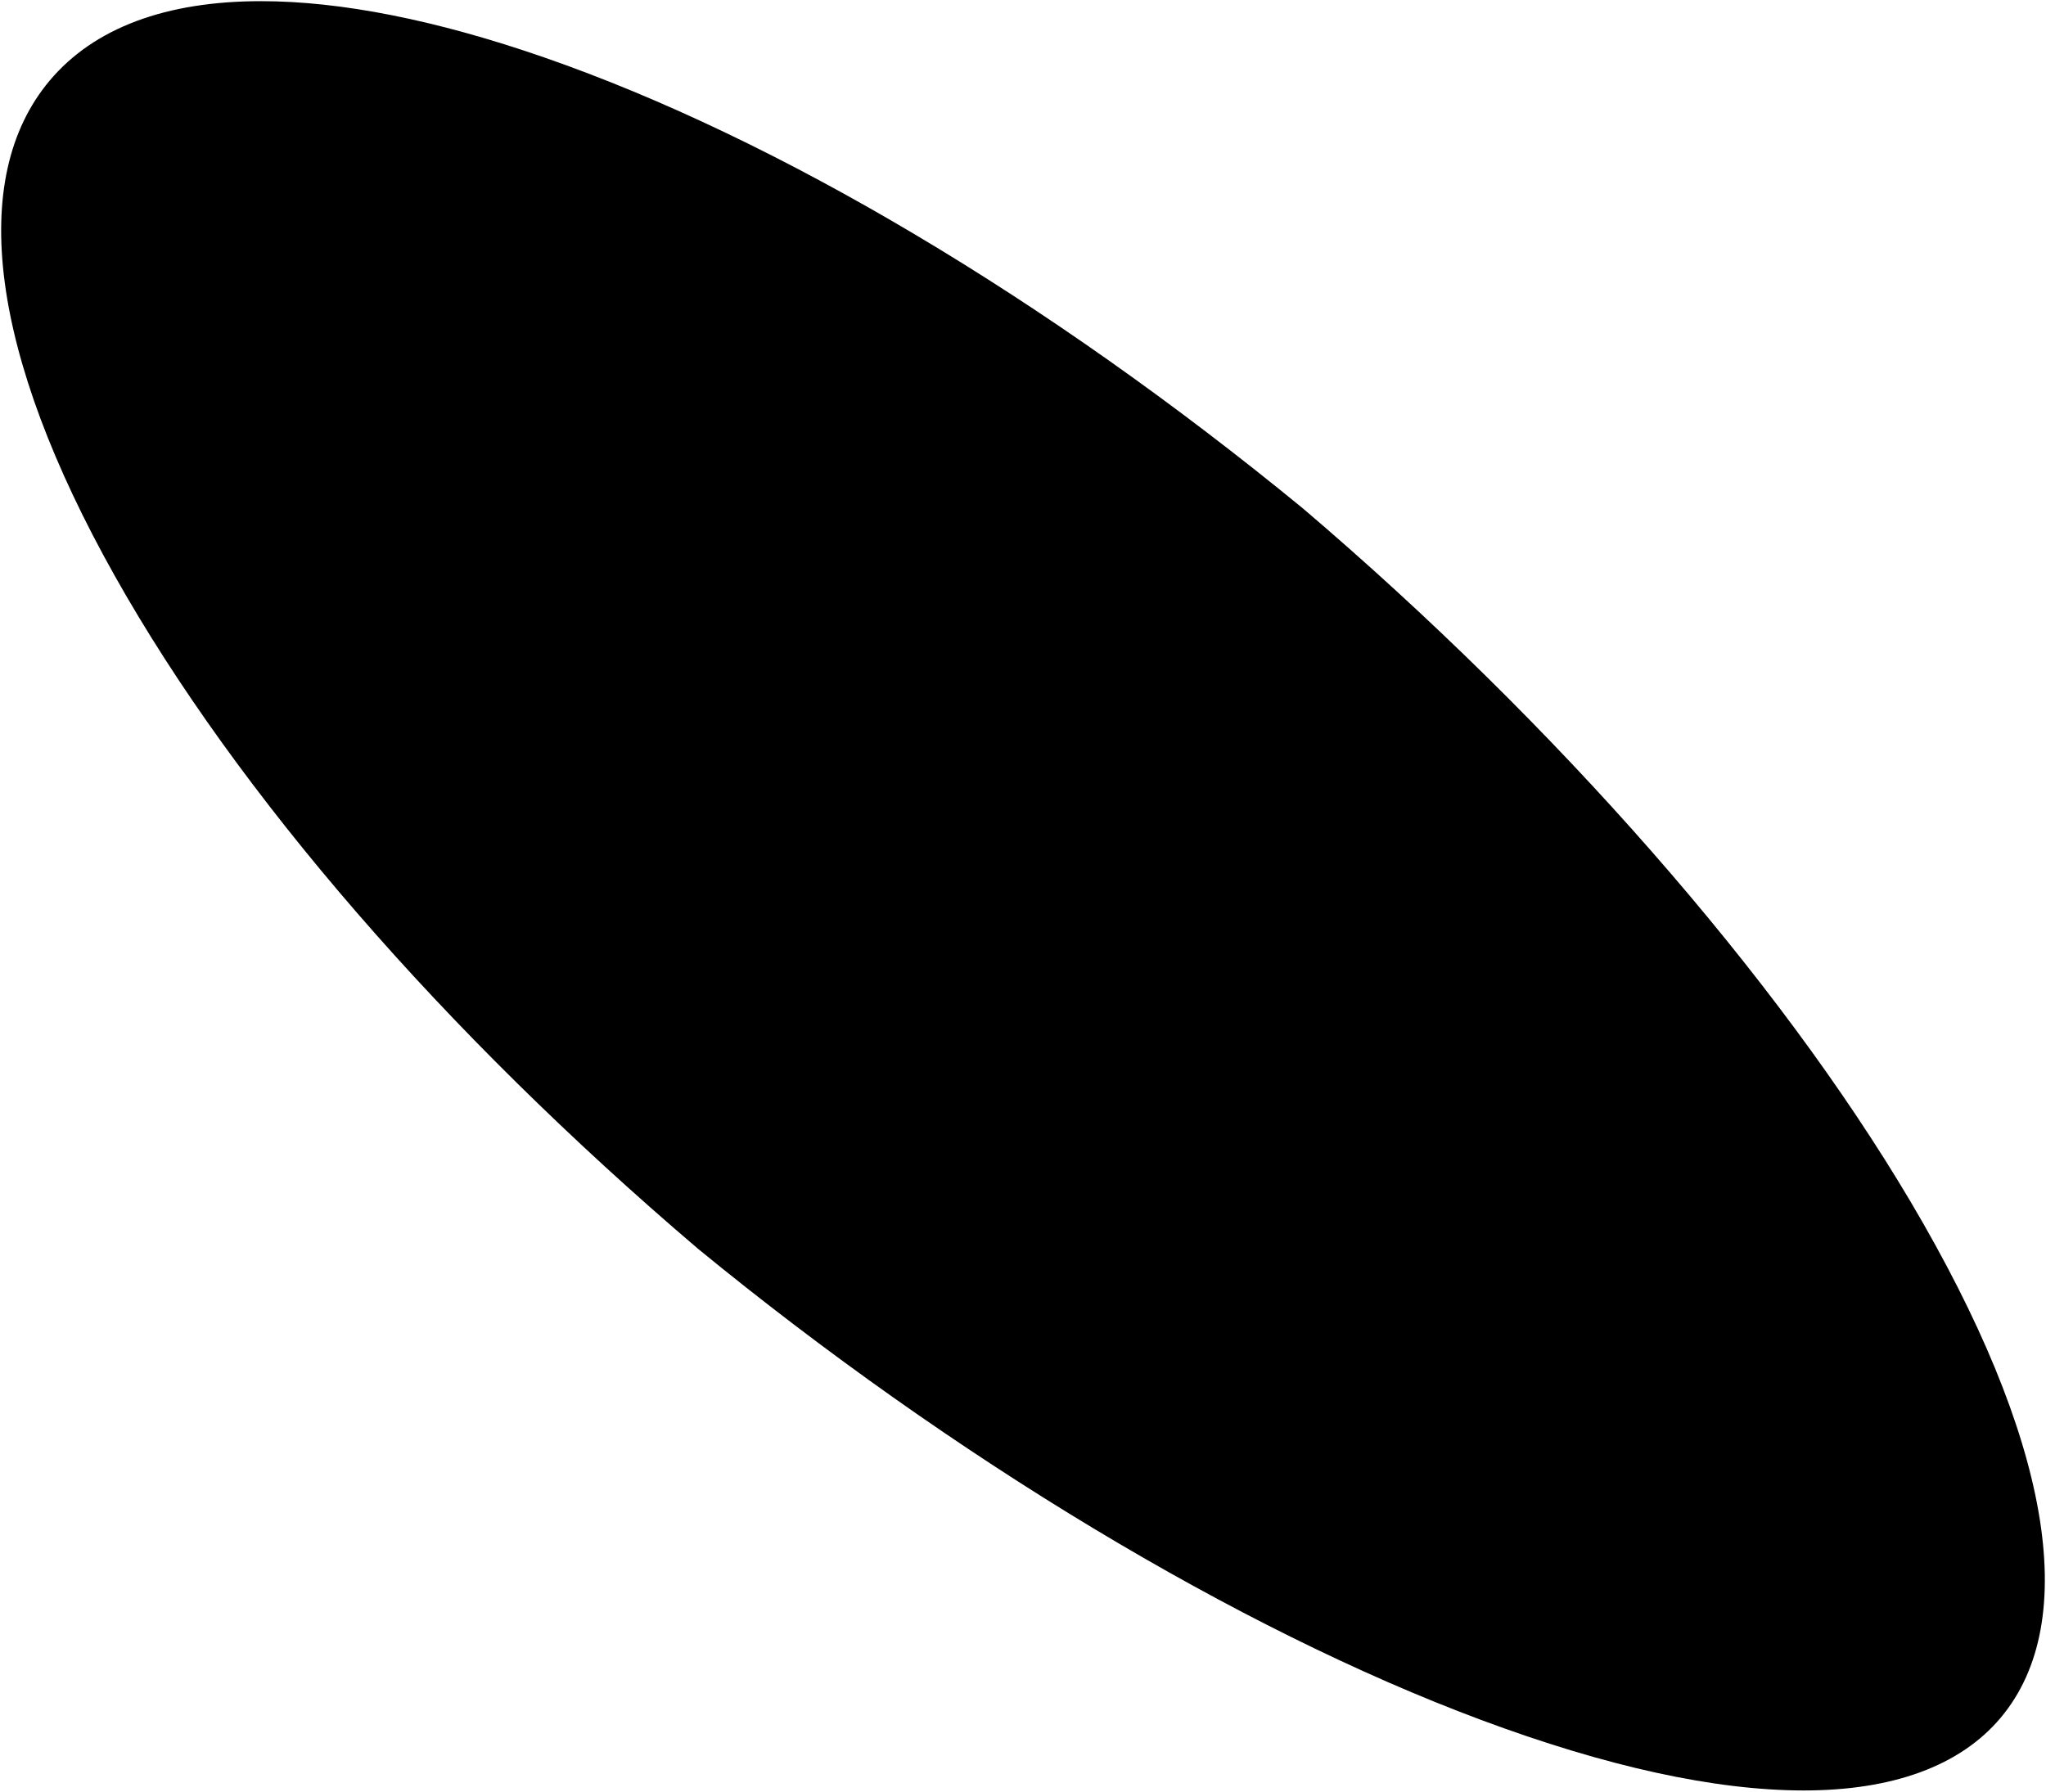 <svg
   id="gemstone-bg"
   viewBox="0 0 877.435 768.47"
   version="1.1"
   width="877.435"
   height="768.47"
>

  <path
     class="gemstone-inf"
     id="gemstone-inf"
     d="m 492.489,385.406 -5.975,58.793 7.055,31.379 0.033,0.076 54.385,131.01 3.014,-5.33 3.188,-5.055 2.582,-11.17 11.975,26.744 -11.576,-26.346 42.312,25.549 33.509,43.775 31.159,-88.484 -20.627,-50.354 -0.016,-0.037 -32.41,-25.986 -5.627,72.785 -0.377,1.693 -6.01,46.207 -41.914,-25.547 -43.604,-157.932 -20.014,47.816 20.133,-48.76 -20.945,-40.055 28.373,43.803 27.662,6.141 1.891,-0.145 8.5,-1.361 z m 58.176,50.572 -1.479,0.236 -0.412,-0.092 -1.186,0.092 56.111,137.381 1.393,-9.146 0.377,-2.893 -47.502,-126.141 z m 92.857,80.016 57.396,-53.846 48.654,33.145 -94.68,198.748 -0.09,-0.013 -2.435,5.317 -0.162,0.338 -0.066,2.164 -0.059,3.564 25.055,3.648 6.726,-5.129 0.084,-0.041 78.332,-59.533 -60.555,65.558 0.131,0.045 8.211,-0.221 88.779,-52.795 c 4.137,-8.677 5.66,-16.808 7.016,-24.359 l -43.574,11.798 c -0.503,0.226 1.926,-1.531 1.59,-1.728 l -18.389,-28.303 0.006,0.01 -25.34,3.512 -15.777,-6.023 75.16,-45.246 -34.041,47.75 18.385,28.303 6.615,-19.191 9.416,-57.119 -60.197,27.887 -25.386,17.081 24.11,-16.227 31.221,-99.896 -62.715,-98.695 13.93,65.666 -13.928,-65.641 -1.07,1.35 5.817,59.5 z m 43.436,-119.472 0.016,-0.028 -75.915,92.813 z m 94.808,234.197 0.006,-0.012 -17.889,11.945 c 5.986,-4.031 11.93,-7.853 17.883,-11.934 z m 0.006,-0.012 0.135,-0.092 24.539,-2.965 c 0.162,-2.227 1.024,-9.789 0.398,-20.656 l -14.371,1.197 -21.742,14.84 20.185,-13.706 z m -80.049,79.209 -17.777,-6.025 -6.801,5.143 c 8.139,0.383 15.826,1.558 24.557,0.906 z m -49.584,-8.068 0.035,-2.174 0.193,-0.328 2.525,-5.305 -34.859,-11.791 -6.969,14.717 38.964,8.476 z m -39.108,-4.847 7.016,-14.735 -0.008,-0.041 z m 0.026,-0.015 19.836,-42.165 -64.148,-42.168 -39.143,54.398 c 26.492,11.358 57.316,24.295 83.455,29.935 z m -82.109,-44.873 0.102,-0.058 -1.38,13.314 z m 0.102,-0.058 0.605,-5.986 -0.705,5.953 z m -0.1,-0.033 -75.125,-25.469 1.51,5.041 26.473,14.01 33.588,16.302 12.144,5.198 z m -73.643,-20.441 -9.911,-29.307 -15.17,-19.559 -35.021,-29.042 35.82,29.44 14.371,19.16 84.574,40.691 1.174,-11.617 -48.227,-43.445 19.561,3.195 5.189,-0.4 28.74,31.535 9.182,-14.77 -31.934,-28.74 -25.947,-1.197 -40.66,-21.949 -0.053,-0.002 36.721,33.527 46.305,41.514 -98.197,-52.293 -36.387,-24.494 -0.6,-0.498 15.43,35.371 28.572,32.771 z m -8.312,-76.006 -0.004,-0.004 -51.85,-2.127 z m 84.148,75.773 0.074,0.066 5.59,-9.182 -5.59,8.383 z m -1.174,11.617 -0.314,3.104 0.365,-3.078 z m 274.467,-15.164 -0.57,4.936 c 0.239,-1.467 0.486,-3.469 0.57,-4.936 z"
>
    <title
       id="title2">gemstone-inf</title>
  </path>
  <path
     id="gemstone-sup"
     class="gemstone-sup"
     d="m 203.395,60.469 -0.129,0.076 c -0.041,-5.12e-4 0.203,-0.189 0.162,-0.189 L 203.178,60.595 94.744,124.639 80.222,148.836 94.743,124.639 106.356,82.845 c -0.597,-0.512 -2.714,1.222 -3.963,2.753 l -23.375,33.924 c -5.17,12.75 -7.388,25.5 -7.562,38.25 l 8.803,-8.988 -0.037,0.066 51.957,-12.855 3.352,-2.672 -7.8e-4,8.3e-4 -0.005,-0.009 16.093,30.475 -16.081,-30.469 -3.354,2.674 h -0.004 l -0.012,0.01 v 0.002 l -0.043,0.031 -0.002,0.006 0.043,-0.031 -4.574,18.715 -0.004,0.037 -10.209,58.914 0.053,-0.049 61.693,-29.818 -31.129,99.214 31.128,-99.217 23.001,-16.36 -54.219,115.264 0.049,0.033 -0.004,0.012 -0.021,0.041 34.777,23.854 14.139,9.688 57.366,-53.817 -20.707,-51.188 22.723,-65.385 4.143,-11.086 -3.768,11.148 6.152,-17.529 2.104,-5.631 33.357,45.004 0.004,-0.002 -4e-5,1e-5 -0.006,-3e-5 -33.205,-45.031 64.125,44.021 0.168,0.115 0.084,0.059 8.816,-13.051 30.332,-45.201 -39.146,58.256 11.621,26.844 -42.793,-26.012 42.952,25.977 2.883,-10.961 c 2.249,-4.762 4.85,-9.34 7.384,-13.953 l -4.263,8.049 57.329,126.071 -54.128,-131.898 c -2.345,3.784 -4.335,7.747 -6.318,11.725 l -2.884,11.242 38.104,139.348 5.354,19.621 0.043,-0.107 20.506,39.945 5.5,-58.203 -6.293,-31.781 -54.018,-131.748 -0.003,0.007 31.475,28.855 25.986,0.662 41.859,22.619 -37.345,-32.126 37.346,32.119 51.553,1.506 -51.552,-1.507 -37.346,-32.126 53.803,10.395 34.686,23.026 -35.016,-23.298 -53.475,-10.121 c -16.712,-3.022 -0.495,-0.338 -18.916,-3.049 l -4.596,0.309 -28.3,-34.45 -9.138,14.983 12.999,-21.324 1.32,-12.076 0.012,-0.096 84.678,40.953 -10.187,-29.62 10.201,29.493 15.562,19.406 35.581,28.974 -15.785,-34.017 -27.779,-33.029 c -5.571,-3.561 -11.284,-7.141 -17.787,-10.818 -22.52,-14.105 -46.292,-26.207 -70.469,-37.662 l -4.027,26.334 4.041,-26.342 -0.678,-0.258 c -0.016,-0.008 -0.033,-0.016 -0.049,-0.023 l 0.006,-0.043 -0.023,0.035 c -0.023,-0.011 -0.047,-0.022 -0.07,-0.033 l 0.049,-0.068 c -0.064,-0.029 -0.129,-0.057 -0.193,-0.086 l 0.018,-0.025 c -8.383,-4.049 -16.893,-7.76 -25.455,-11.334 -12.009,-5.11 -24.202,-9.821 -36.619,-14.047 -6.3,-2.24 -12.697,-4.418 -19.244,-6.504 l -0.018,0.033 -0.148,-0.037 c -0.028,-0.009 -0.056,-0.02 -0.084,-0.029 l -22.254,45.256 22.178,-45.047 c -13.955,-4.318 -28.611,-8.335 -44.891,-11.658 l 2.975,7.523 c -0.218,2.698 -0.542,5.432 -0.828,8.139 l -0.006,0.006 -12.66,25.658 -29.676,60.873 42.342,-86.537 -13.906,23.664 -42.798,66.377 -35.903,-6.878 35.898,6.879 -70.377,42.668 34.441,-49.51 0.027,-0.039 -0.184,-0.328 64.598,-82.197 15.449,-18.348 10.615,2.053 -1e-5,-0.004 c -3.667,-0.683 -6.798,-1.482 -10.631,-2.04 l -0.839,-0.258 -1.173,-0.16 -17.197,12.677 -76.906,57.807 67.686,-72.66 c 8.42,0.155 17.995,0.86 26.415,2.177 l -17.195,12.677 17.195,-12.673 c -9.005,-1.219 -18.13,-2.184 -26.311,-2.292 z m 297.462,164.207 -0.305,-0.388 0.532,0.693 z m 0.015,-0.167 -0.067,0.06 0.187,0.183 z m -202.663,-56.653 -4.64,38.336 0.15,-1.23 -0.043,0.516 0.072,-0.596 0.102,0.25 z m -4.359,37.275 -0.031,0.26 1.801,4.104 z m 1.77,4.363 -2.008,-3.236 0.065,-0.781 -0.09,0.74 -0.018,-0.025 -1.129,9.262 0.002,-0.006 -5.76,73.783 5.758,-73.779 46.932,127.328 1.459,1.061 64.346,49.1 -28.152,-44.193 -27.355,-6.01 h -0.006 z m -8.938,79.736 -32.473,-26.707 -47.988,57.953 4.811,60.967 75.66,-92.205 z m -103.977,17.422 -35.004,-23.954 63.33,98.751 -14.188,-65.098 z m -55.119,-151.887 0.006,-0.033 4.576,-18.73 -14.662,11.196 -12.718,22.713 12.72,-22.712 -34.459,4.48 -11.369,9.664 c -0.309,4.137 -0.268,8.266 0.188,12.5 l 32.92,-3.93 0.006,-0.002 z"
>
    <title
       id="title12">gemstone-sup</title>
  </path>
  <path
     id="gall"
     class="gall"
     d="m 439.17,145.515 6.1e-4,3.4e-4 c -17.339,-5.864 -41.747,-10.866 -69.141,-10.724 -21.043,0.109 -42.692,3.03 -63.344,9.248 -40.742,12.267 -76.063,35.429 -101.132,66.075 -27.905,34.112 -43.133,74.968 -42.721,116.507 0.237,23.939 4.71,47.289 13.98,69.379 l -0.004,10e-6 c 9.25,11.7 19.298,23.689 29.648,35.449 14.79,15.5 38.515,39.88 60.865,61.74 l -0.002,0.002 c 31.07,16.43 66.661,25.199 102.691,25.199 58.94,0 115.232,-23.341 154.521,-64.051 l 242.09,239.439 0.503,0.577 c 7.122,-4.432 12.292,-6.514 20.308,-15.947 5.11,-5.98 9.373,-13.802 12.013,-21.182 l 0.16,-0.41 c 0.31,-0.65 0.116,-0.242 0.406,-0.902 l -0.15,-0.654 -307.971,-307.309 -0.09,-0.08 c -5.32,-5.52 -12.471,-8.561 -20.141,-8.561 -0.53,0 -1.051,0.019 -1.561,0.049 h -119.818 l 0.08,0.57 c 1.88,13.27 12.968,23.491 26.398,24.301 h 22.621 c 4.15,-0.42 8.38,-0.42 12.58,0 12.37,1.22 24.1,5.989 33.9,13.799 l 0.158,0.111 c 0.18,0.15 0.371,0.299 0.561,0.449 0.21,0.17 0.431,0.34 0.631,0.5 4.56,3.81 8.57,8.23 11.92,13.16 0.66,0.95 1.33,1.99 1.99,3.09 0.24,0.4 0.479,0.82 0.719,1.24 l 0.191,0.34 c 0.19,0.37 0.39,0.72 0.58,1.08 l 0.09,0.17 0.209,0.4 c 0.96,1.81 1.911,3.839 2.801,6.029 1.28,3.21 2.279,6.38 2.979,9.43 0.49,2.09 0.871,4.271 1.131,6.471 0.13,0.94 0.24,1.94 0.32,2.98 l 0.019,0.33 c 0.18,2.48 0.221,4.91 0.121,7.32 -0.01,0.09 -0.012,0.209 -0.012,0.309 -0.06,1.46 -0.189,3.011 -0.389,4.611 v 0.139 c -0.02,0.07 -0.019,0.141 -0.019,0.141 -0.11,0.87 -0.221,1.721 -0.371,2.551 -0.07,0.3 -0.12,0.549 -0.16,0.809 -0.16,1.02 -0.39,2.052 -0.58,2.932 -0.17,0.77 -0.399,1.79 -0.699,2.83 -0.96,3.36 -1.94,6.09 -3.07,8.6 -0.41,0.94 -0.851,1.859 -1.301,2.729 l -0.059,0.131 c -0.82,1.63 -1.75,3.281 -2.84,5.041 -0.112,0.166 -0.153,0.232 -0.23,0.35 -1.54,2.42 -3.199,4.69 -4.939,6.75 -1.23,1.49 -2.552,2.93 -3.922,4.27 -2.37,2.31 -4.729,4.321 -7.209,6.131 -2,1.46 -4.06,2.789 -6.17,3.959 -0.06,0.04 0.167,-0.074 0.007,-0.004 -21.19,12.86 -45.447,19.805 -69.587,19.805 -83.13,0 -150.75,-78.81 -150.75,-175.76 0,-96.95 67.97,-175.83 151.52,-175.83 67.97,-10e-6 127.61,53.849 145.01,130.959 l 0.09,0.391 h 39.561 c 4.3,0 8.18,-2.021 10.65,-5.551 2.47,-3.52 3.05,-7.86 1.59,-11.9 -6.77,-18.66 -16.937,-36.653 -30.047,-53.293 l -0.098,0.123 c -14.76,-11.52 -43.671,-32.666 -43.671,-32.666 0,0 -51.299,-34.338 -53.412,-34.17 z"/>
  <path
     d="M 111.953,0.5 C 71.293,0.5 40.323,11.9 21.263,34.62 c -35.28,42.03 -25.36,117.43 27.92,212.31 52.48,93.44 141.24,195.9 249.93,288.5 l 0.1,0.09 c 109.26,89.59 231.65,163.27 335.77,202.13 53.91,20.12 100.54,30.32 138.61,30.32 38.07,0 67.05,-10.5 84.43,-31.22 34.91,-41.6 21.19,-120.19 -38.65,-221.3 -57.13,-96.54 -152.03,-204.85 -260.38,-297.18 -0.094,-0.036 -0.17,-0.143 -0.25,-0.21 -109.58,-89.93 -225.06,-158.58 -325.22,-193.38 -46.47,-16.14 -87.43,-24.18 -121.57,-24.18 z"
     id="borde-ext"
     class="borde-ext"
/>
  <path
     d="m 699.323,710.79 c -53.948,0 -142.122,-23.818 -241.81,-78.98 -5.82,-3.22 -11.46,-6.41 -16.76,-9.48 -46.73,-27.07 -92.4,-58.66 -135.74,-93.89 -24.57,-21.09 -72.14,-69.28 -98.13,-96.52 -59.15,-67.17 -101.38,-134.84 -122.13,-195.72 -7.63,-22.39 -12.14,-43.36 -13.4,-62.32 -0.28,-4.23 -0.41,-8.42 -0.37,-12.44 0.01,-1.15 0.03,-2.3 0.06,-3.43 0.45,-13.49 2.75,-25.94 6.86,-37 3.64,-9.74 8.72,-18.54 15.11,-26.16 3.26,-3.88 6.94,-7.51 10.94,-10.78 0.73,-0.61 1.42,-1.16 2.13,-1.69 22.32,-17.14 55.54,-24.96 96.08,-22.6 0.59,0.02 1.17,0.06 1.77,0.11 8.16,0.52 16.76,1.46 25.54,2.8 0.45,0.06 0.87,0.12 1.3,0.21 3.4,0.52 7.01,1.14 10.72,1.85 0.72,0.13 1.45,0.26 2.18,0.42 2.43,0.47 4.84,0.96 7.17,1.46 11.84,2.54 24.21,5.78 36.78,9.62 25.36,7.76 51.98,18.1 79.1,30.73 3.17,1.47 6.54,3.07 10.03,4.76 20.92,10.11 42.28,21.65 63.49,34.3 0,0 16.698,10.012 16.96,10.37 12.11,7.59 24.19,15.54 35.89,23.64 19.98,13.89 40.12,29.05 59.84,45.08 144.46,123.77 249.07,280.92 254.42,382.17 0.4,7.4 0.25,14.51 -0.45,21.13 -0.15,1.53 -0.35,3.08 -0.58,4.61 -1.27,8.74 -3.57,16.84 -6.84,24.07 -0.07,0.17 -0.16,0.36 -0.24,0.55 l -0.29,0.69 c -2.64,7.37 -6.851,14.744 -11.961,20.724 -5.963,6.218 -11.384,10.615 -18.334,14.385 l -0.015,0.011 c -14.84,9.95 -34.42,15.68 -58.16,17.03 -2.92,0.16 -5.78,0.26 -8.5,0.29 -0.88,0.01 -1.77,0.02 -2.66,0.02 z"
     id="borde-int"
     class="borde-int"
/>
</svg>
